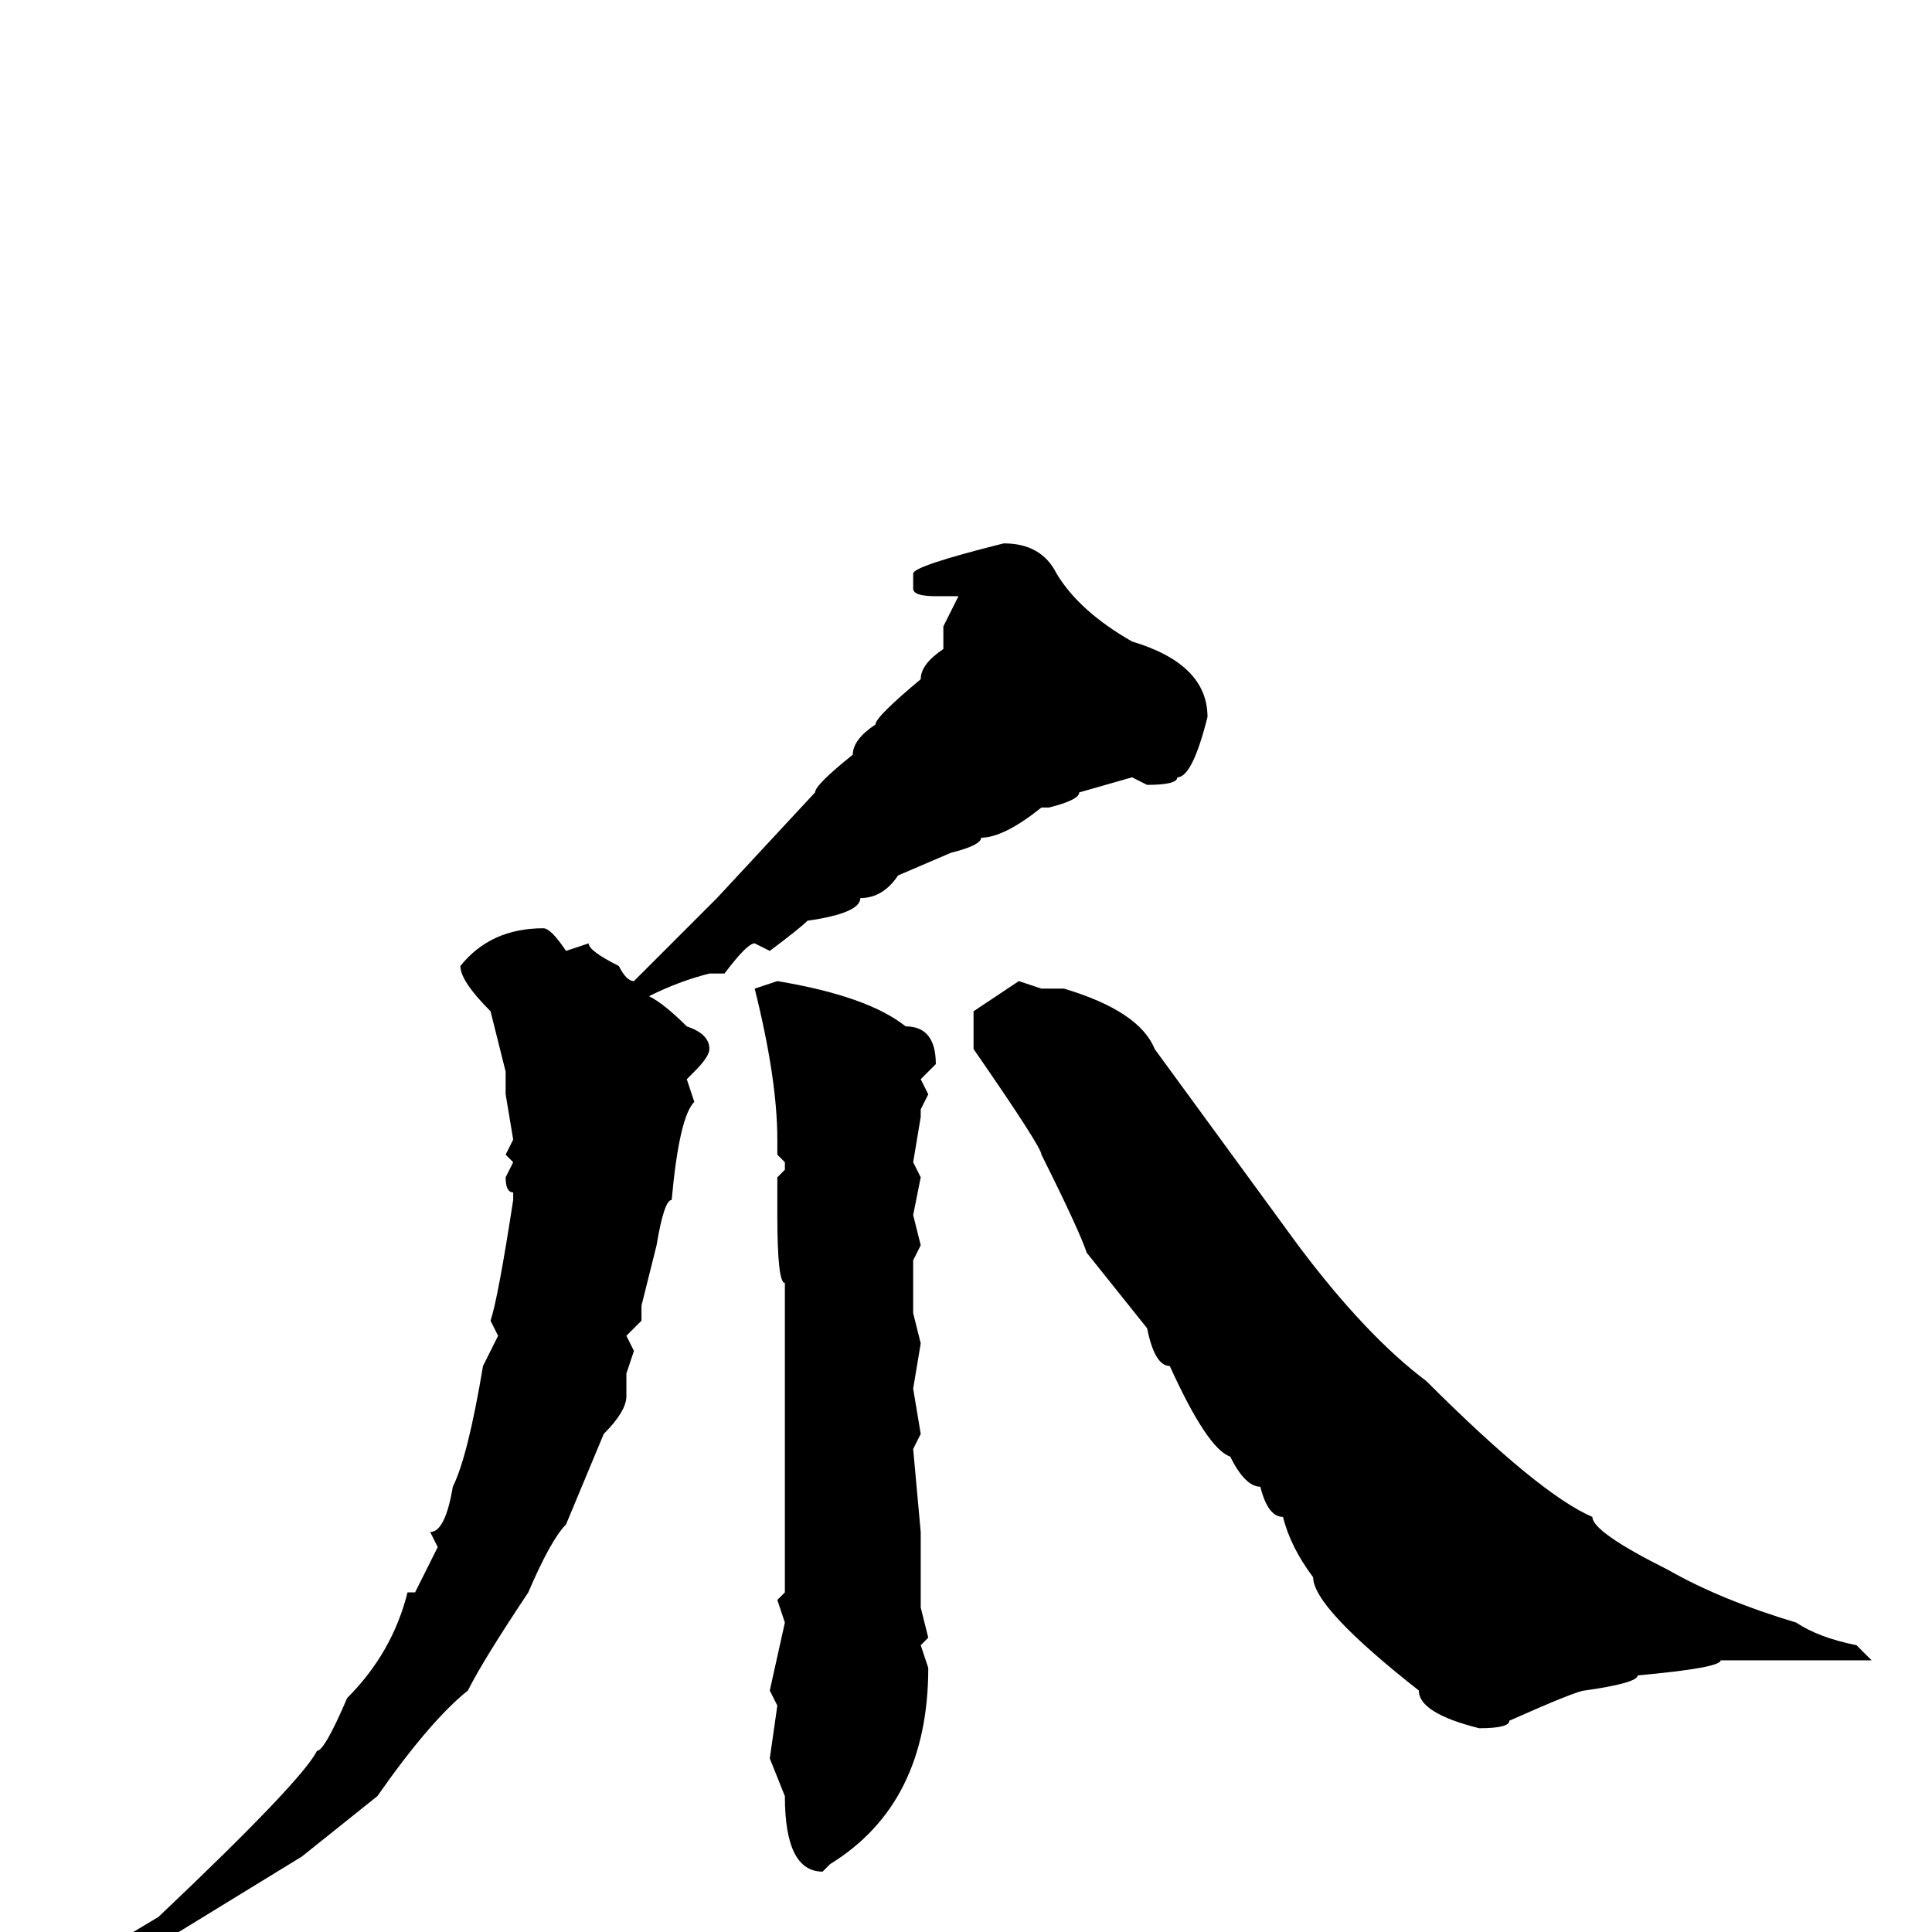 <svg xmlns="http://www.w3.org/2000/svg" viewBox="0 -256 256 256">
	<path fill="#000000" d="M133 -184Q138 -184 140 -180Q143 -175 150 -171Q160 -168 160 -161Q158 -153 156 -153Q156 -152 152 -152L150 -153L143 -151Q143 -150 139 -149H138Q133 -145 130 -145Q130 -144 126 -143L119 -140Q117 -137 114 -137Q114 -135 107 -134Q106 -133 102 -130L100 -131Q99 -131 96 -127H94Q90 -126 86 -124Q88 -123 91 -120Q94 -119 94 -117Q94 -116 92 -114L91 -113L92 -110Q90 -108 89 -97Q88 -97 87 -91L85 -83V-81L83 -79L84 -77L83 -74V-71Q83 -69 80 -66L75 -54Q73 -52 70 -45Q64 -36 62 -32Q57 -28 50 -18L40 -10L9 9H8L7 7Q9 4 16 2V1L21 -2Q40 -20 42 -24Q43 -24 46 -31Q52 -37 54 -45H55L58 -51L57 -53Q59 -53 60 -59Q62 -63 64 -75L66 -79L65 -81Q66 -84 68 -97V-98Q67 -98 67 -100L68 -102L67 -103L68 -105L67 -111V-114L65 -122Q61 -126 61 -128Q65 -133 72 -133Q73 -133 75 -130L78 -131Q78 -130 82 -128Q83 -126 84 -126L95 -137L108 -151Q108 -152 113 -156Q113 -158 116 -160Q116 -161 122 -166Q122 -168 125 -170V-171V-173L127 -177H126H125H124Q121 -177 121 -178V-180Q121 -181 133 -184ZM103 -126Q115 -124 120 -120Q124 -120 124 -115L122 -113L123 -111L122 -109V-108L121 -102L122 -100L121 -95L122 -91L121 -89V-86V-85V-82L122 -78L121 -72L122 -66L121 -64L122 -53V-43L123 -39L122 -38L123 -35Q123 -17 110 -9L109 -8Q104 -8 104 -18L102 -23L103 -30L102 -32L104 -41L103 -44L104 -45V-46V-54V-58V-64V-65V-68V-70V-77V-81V-83V-86Q103 -86 103 -95V-98V-100L104 -101V-102L103 -103V-105Q103 -113 100 -125ZM135 -126L138 -125H141Q151 -122 153 -117L172 -91Q181 -79 189 -73Q204 -58 211 -55Q211 -53 221 -48Q228 -44 238 -41Q241 -39 246 -38L248 -36H247H243H228Q228 -35 217 -34Q217 -33 210 -32Q209 -32 200 -28Q200 -27 196 -27Q188 -29 188 -32Q174 -43 174 -47Q171 -51 170 -55Q168 -55 167 -59Q165 -59 163 -63Q160 -64 155 -75Q153 -75 152 -80L144 -90Q143 -93 138 -103Q138 -104 129 -117V-122Z"/>
</svg>